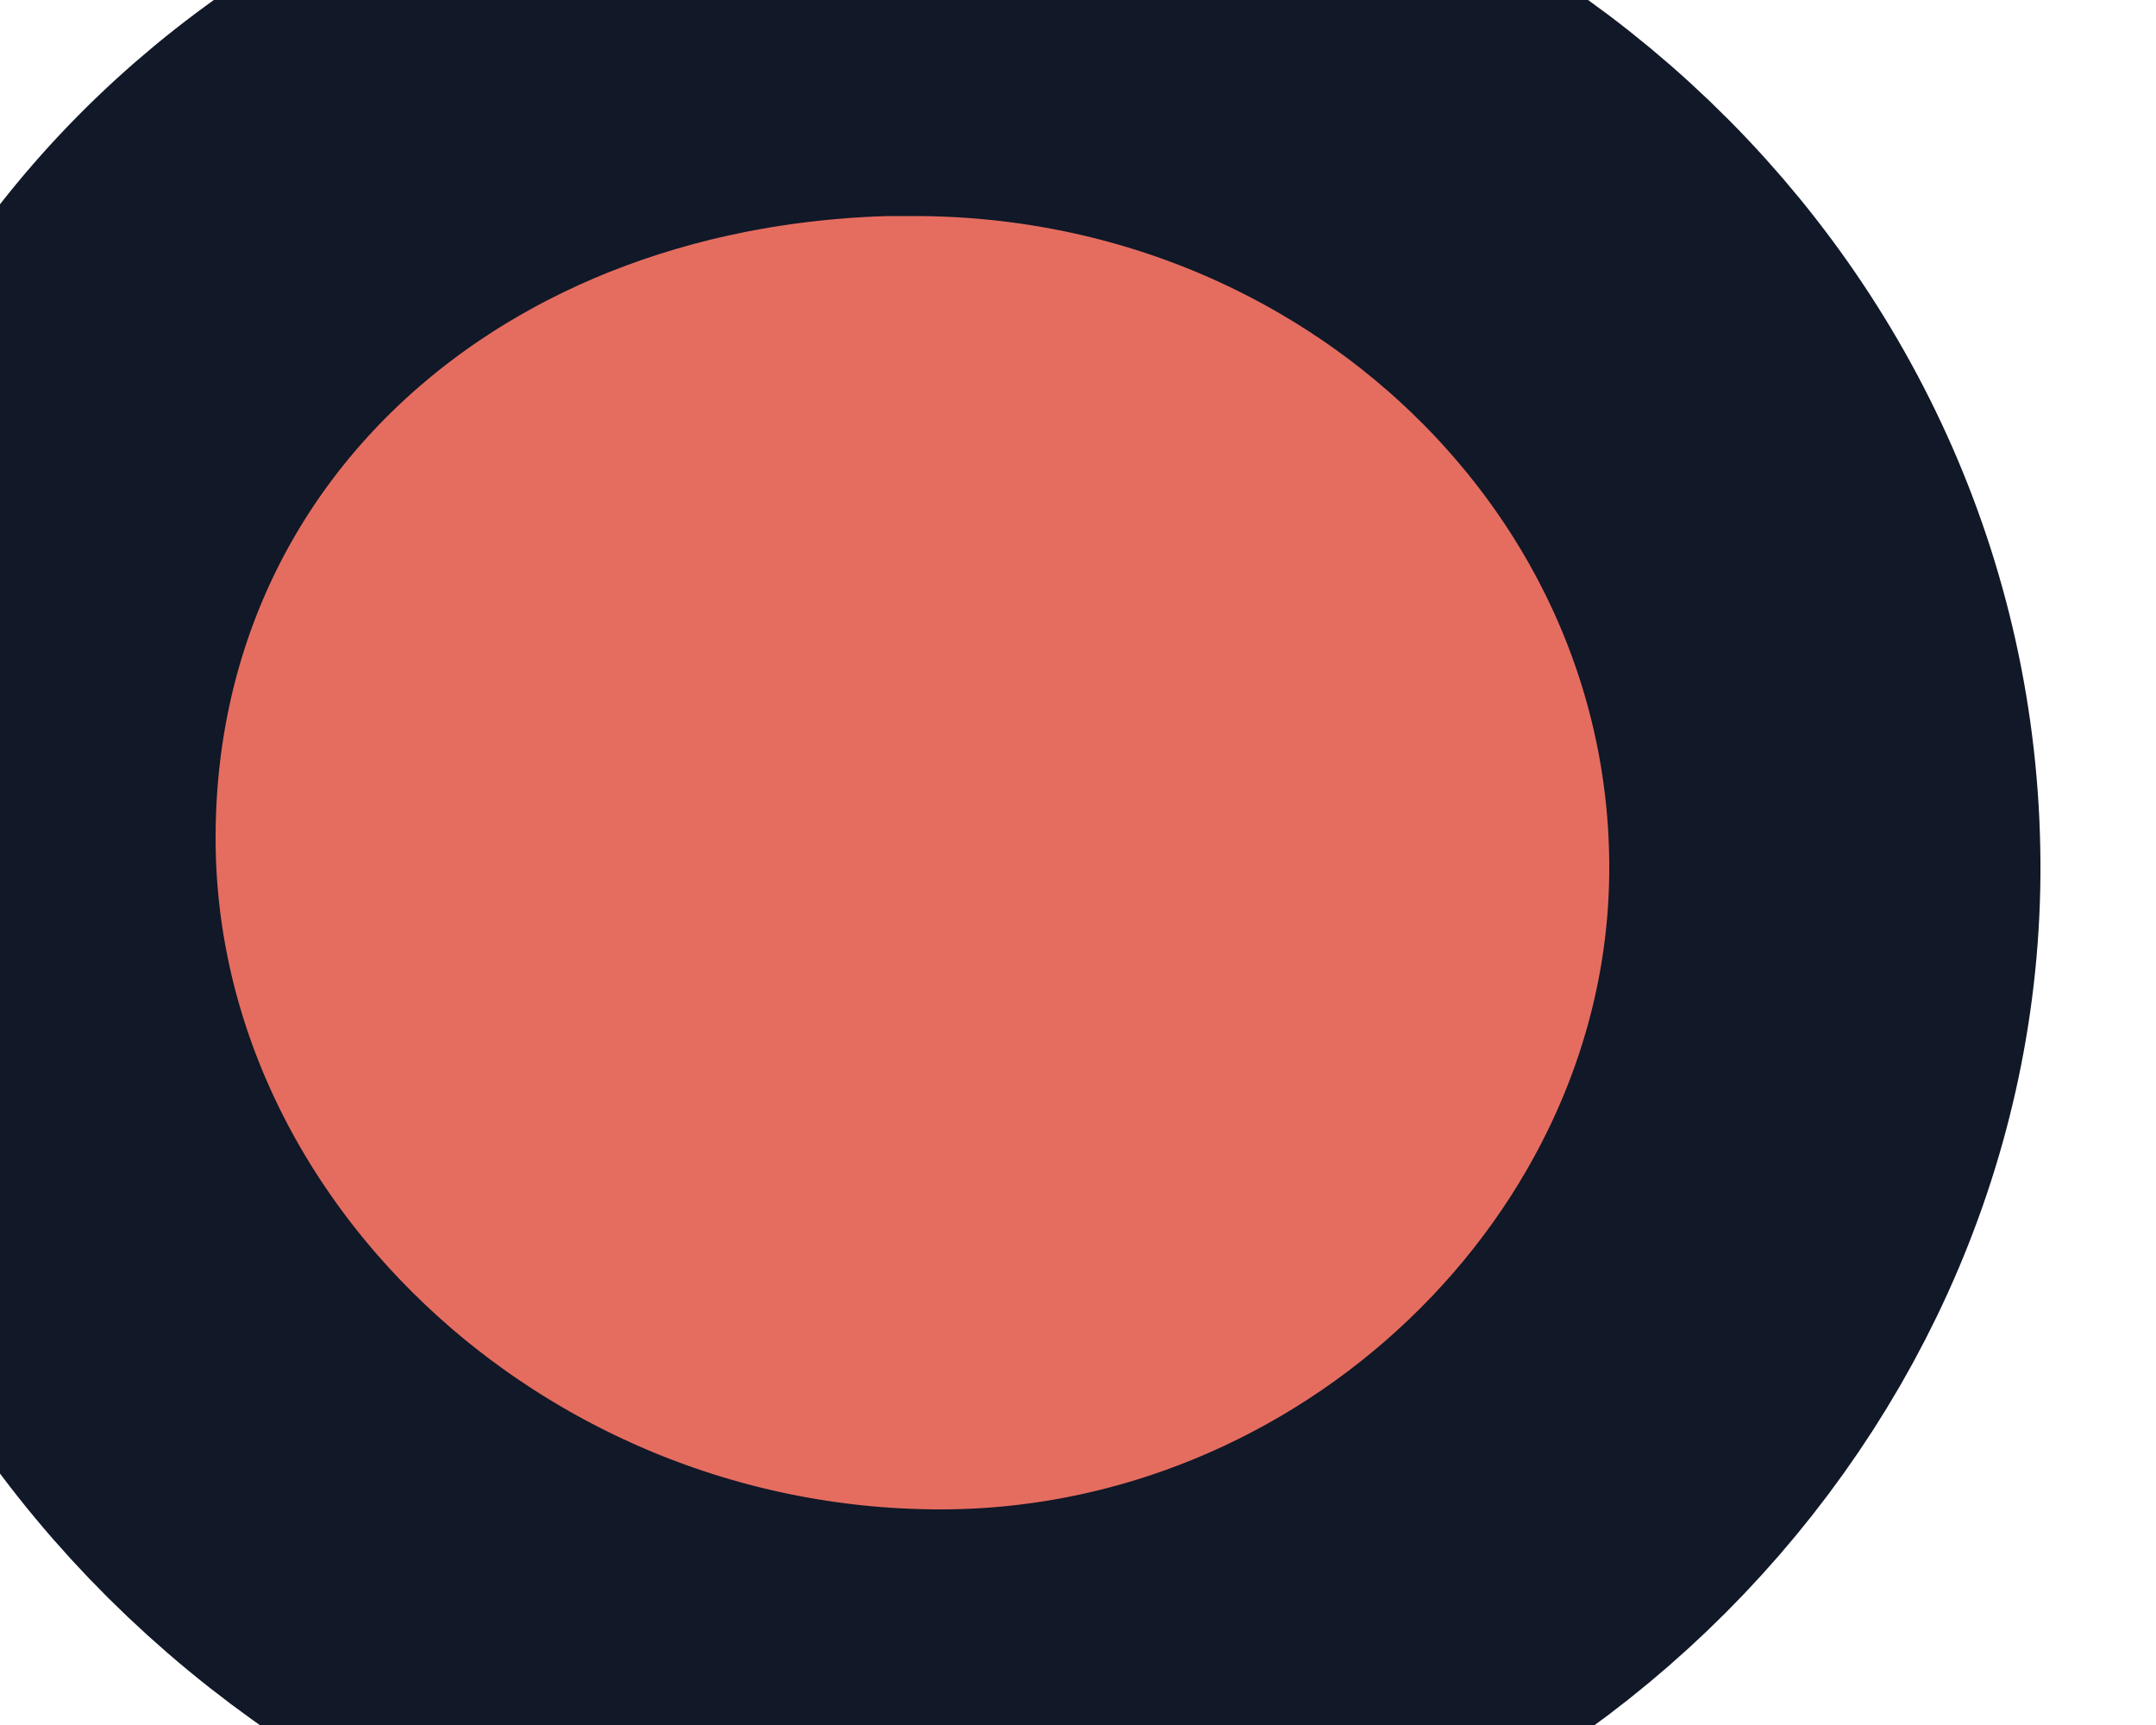 <svg width="5" height="4" viewBox="0 0 5 4" fill="none" xmlns="http://www.w3.org/2000/svg">
<path d="M2.12 0.001C3.292 0.001 4.24 0.91 4.232 2.026C4.224 3.104 3.28 4.007 2.168 4C0.985 3.993 0 3.057 0 1.943C0 0.829 0.906 0.001 2.121 0L2.12 0.001Z" fill="#E56D60"/>
<path d="M2.12 0.001C3.292 0.001 4.24 0.91 4.232 2.026C4.224 3.104 3.28 4.007 2.168 4C0.985 3.993 0 3.057 0 1.943C0 0.829 0.906 0.001 2.121 0L2.12 0.001Z" stroke="#111827"/>
</svg>
